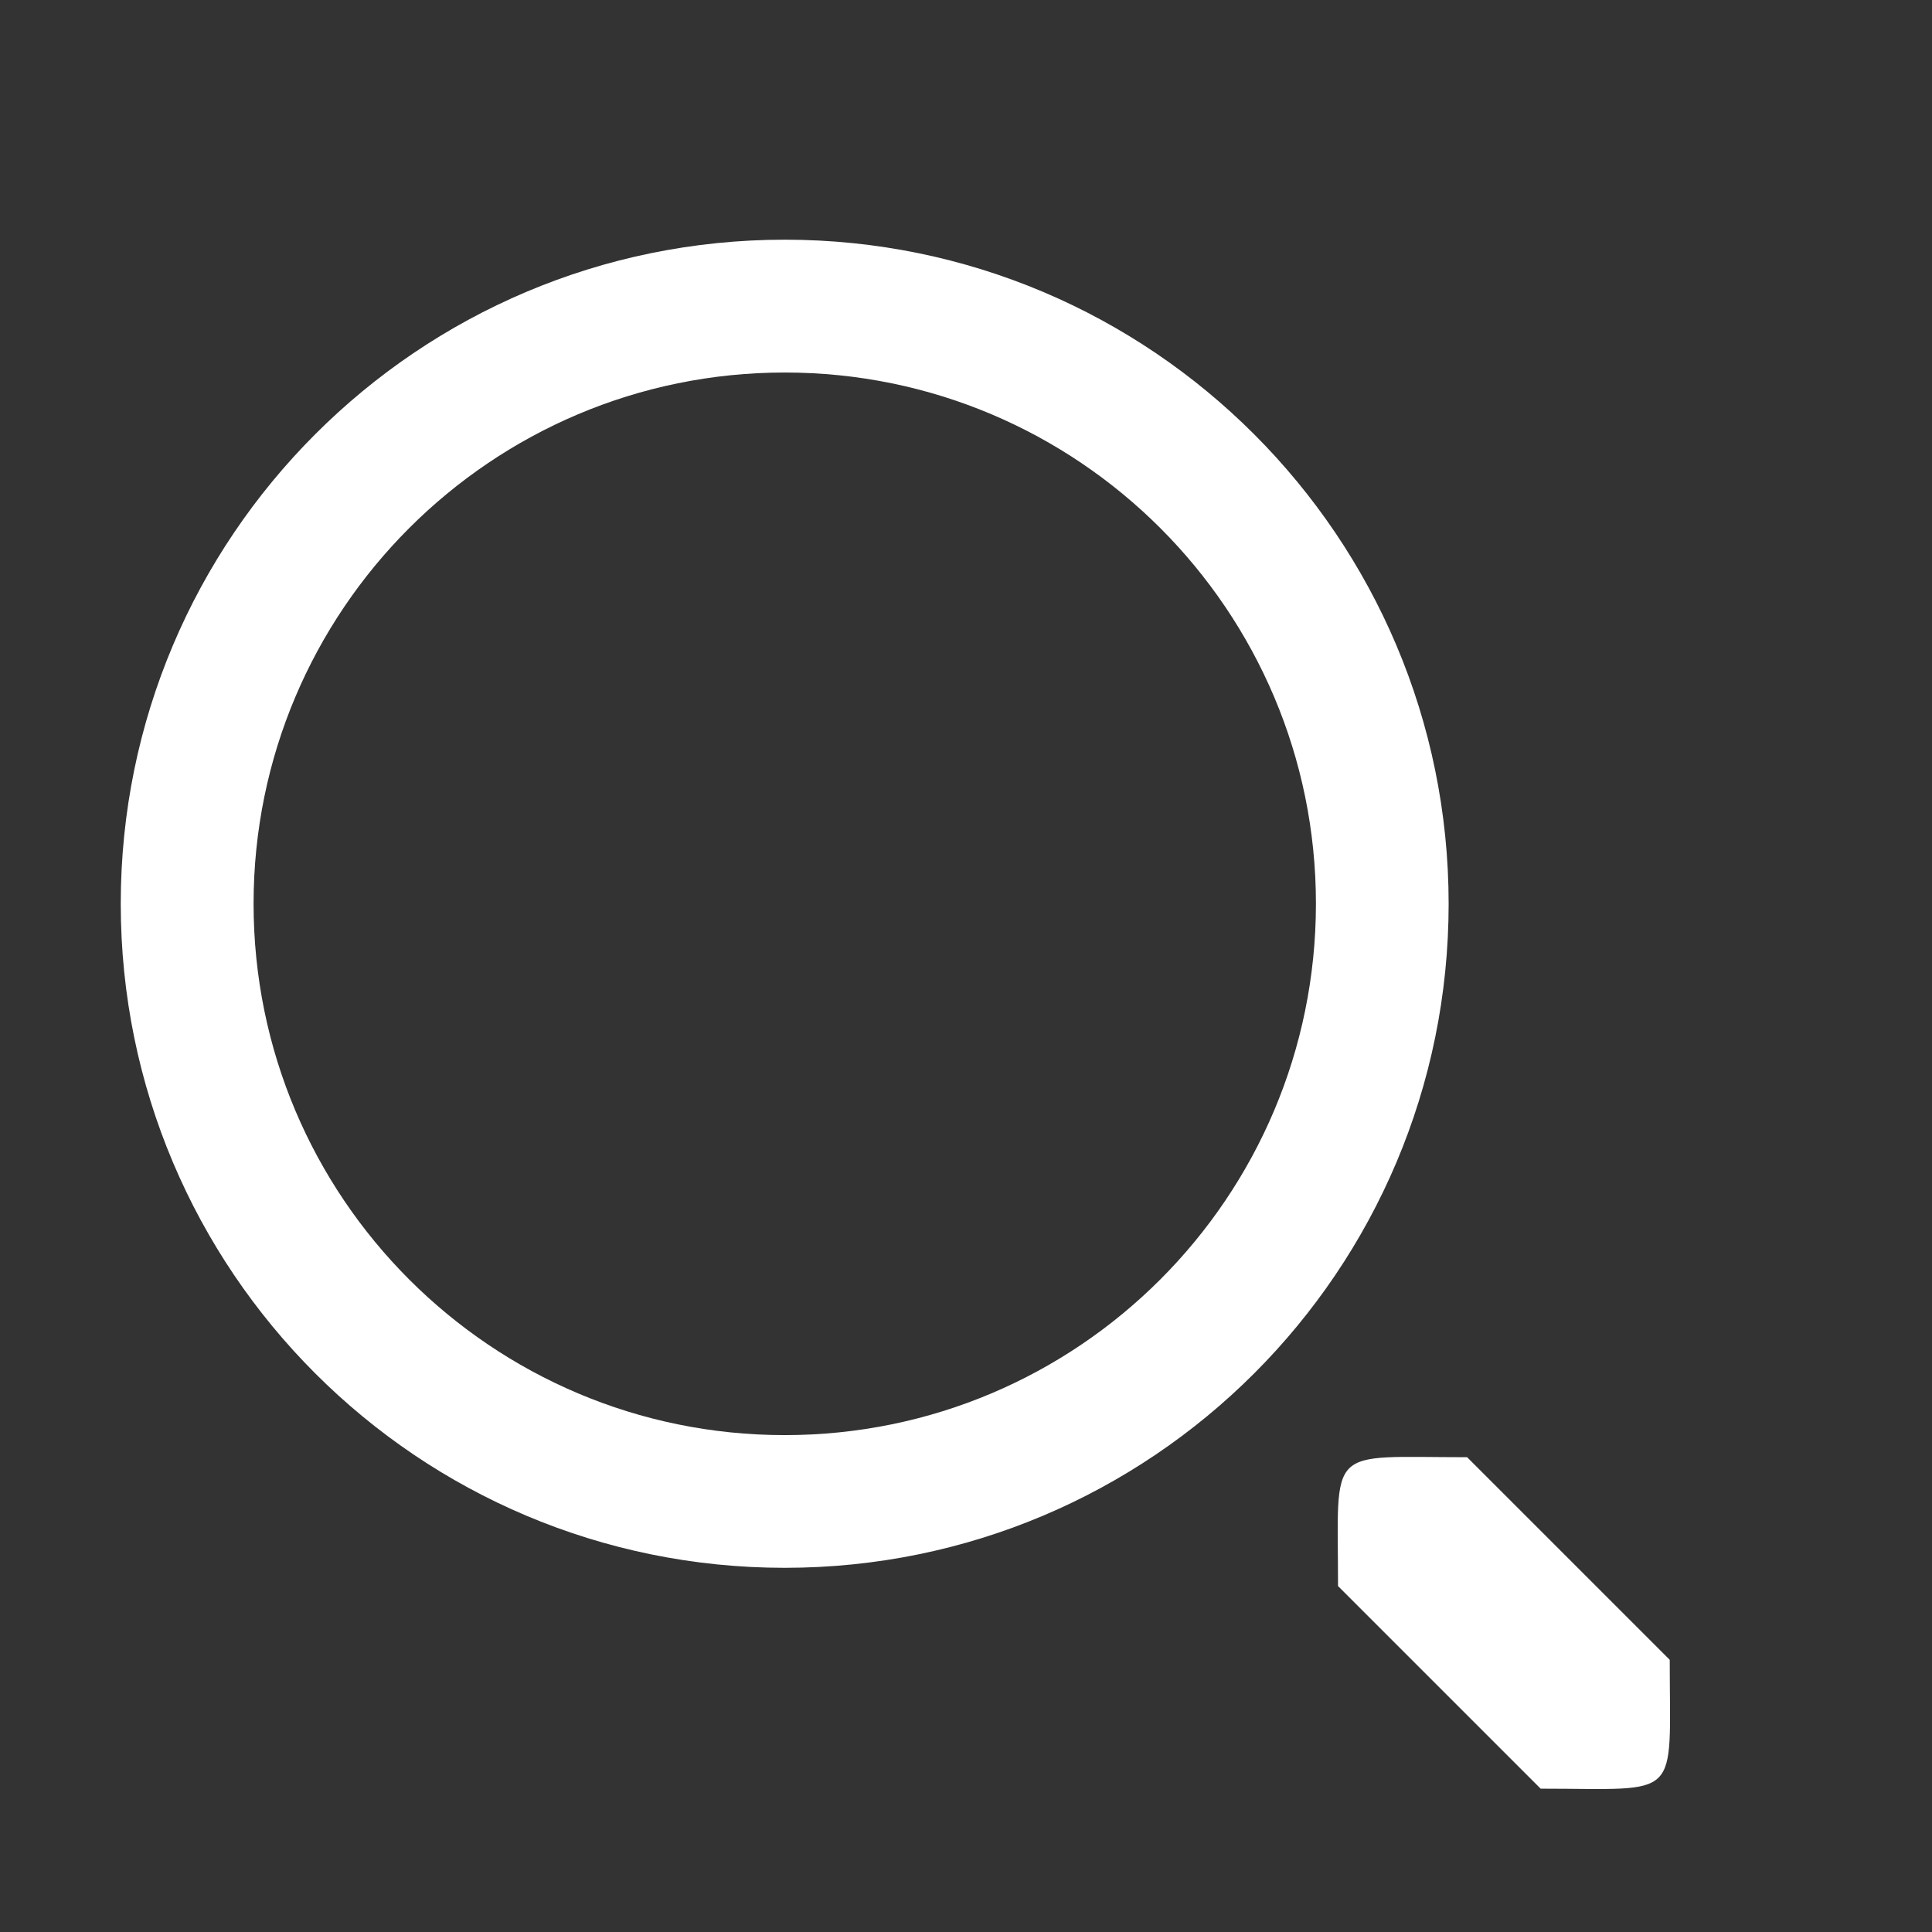 <svg xmlns="http://www.w3.org/2000/svg" xmlns:xlink="http://www.w3.org/1999/xlink" id="Layer_1" width="16" height="16" x="0" y="0" enable-background="new 0 0 16 16" version="1.1" viewBox="0 0 16 16" xml:space="preserve"><rect x="0" y="0" width="16" height="16" fill="#333333" stroke="none"/><path fill="#FFF" d="M6.499,1.985C3.461,1.985,1,4.449,1,7.484c0,3.039,2.461,5.5,5.499,5.5c3.037,0,5.498-2.461,5.498-5.5	C11.996,4.449,9.535,1.985,6.499,1.985z M6.499,11.885c-2.429,0-4.399-1.97-4.399-4.401c0-2.429,1.97-4.399,4.399-4.399	c2.429,0,4.399,1.97,4.399,4.399C10.897,9.915,8.928,11.885,6.499,11.885z M13.828,13.746c0,1.179,0.109,1.067-1.069,1.067	l-1.678-1.678c0-1.177-0.109-1.067,1.069-1.067L13.828,13.746z"/></svg>